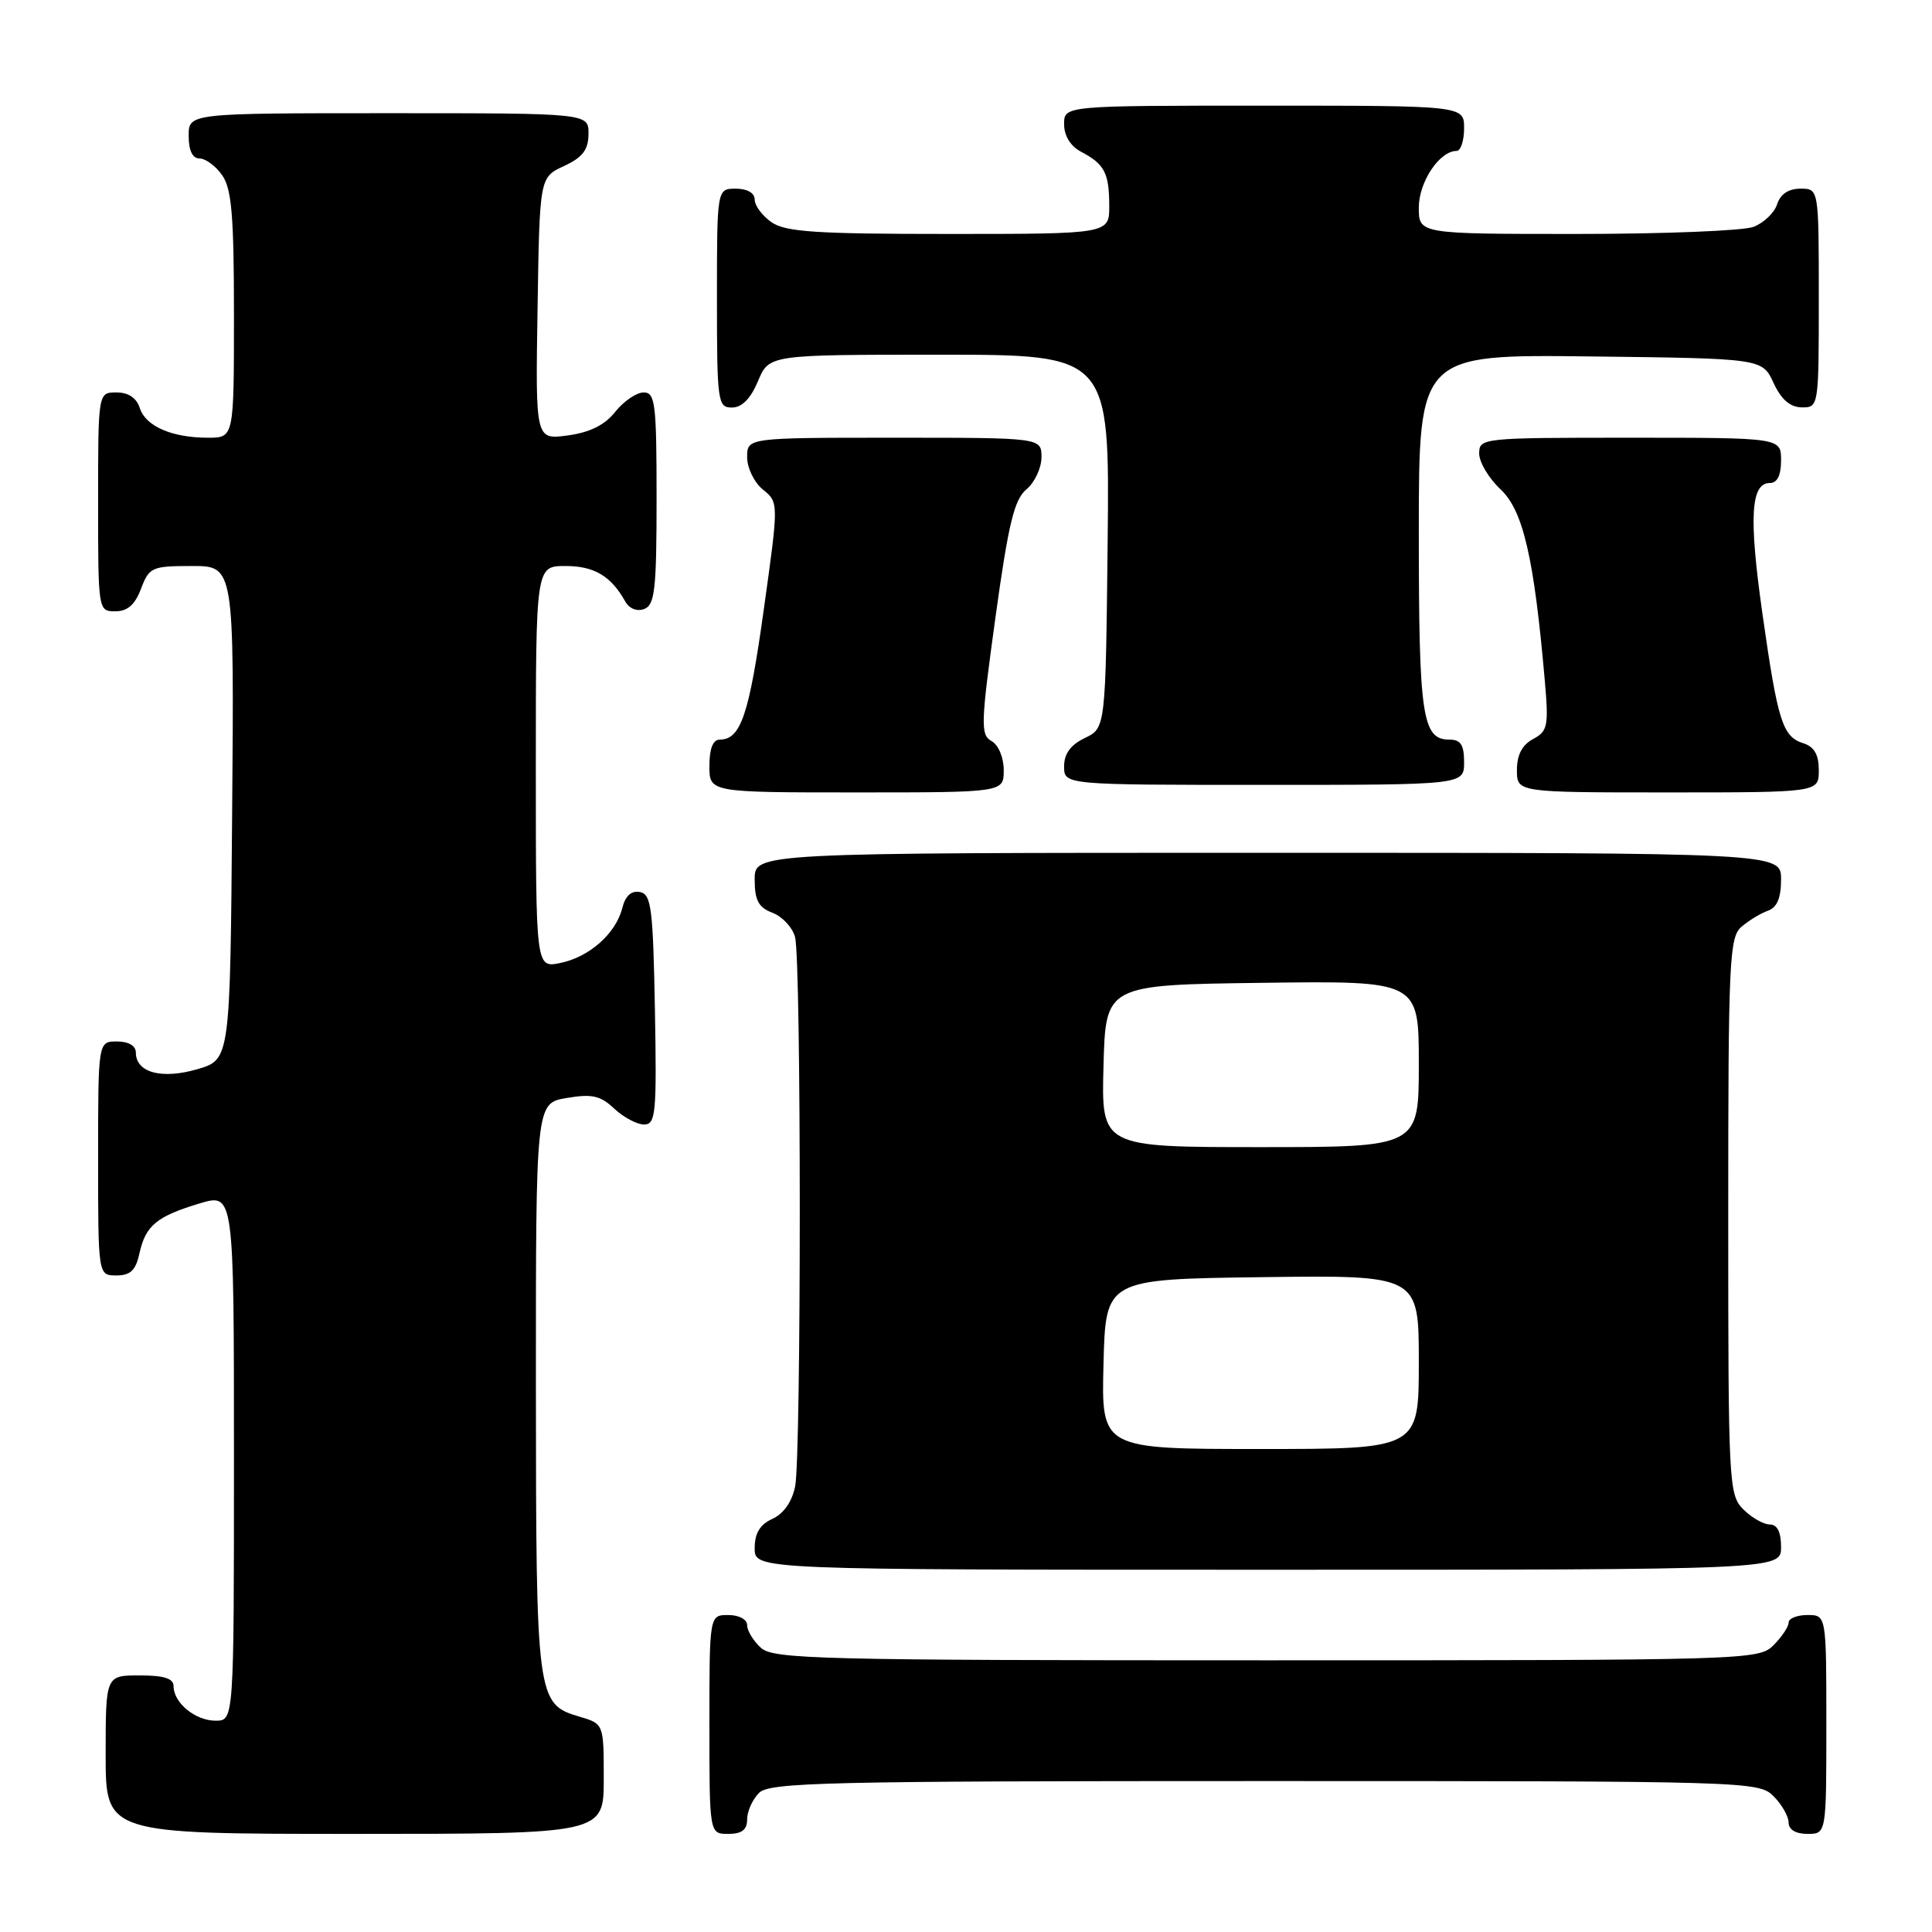 <?xml version="1.0" encoding="UTF-8" standalone="no"?>
<!DOCTYPE svg PUBLIC "-//W3C//DTD SVG 1.1//EN" "http://www.w3.org/Graphics/SVG/1.1/DTD/svg11.dtd" >
<svg xmlns="http://www.w3.org/2000/svg" xmlns:xlink="http://www.w3.org/1999/xlink" version="1.1" viewBox="0 0 256 256">
 <g >
 <path fill="currentColor"
d=" M 80.00 235.71 C 80.00 228.41 80.00 228.41 76.76 227.46 C 71.12 225.79 71.03 225.11 71.01 183.84 C 71.00 146.18 71.00 146.18 75.08 145.49 C 78.44 144.92 79.55 145.17 81.39 146.90 C 82.62 148.05 84.40 149.00 85.34 149.00 C 86.89 149.00 87.03 147.59 86.78 133.76 C 86.53 120.30 86.30 118.49 84.79 118.20 C 83.65 117.98 82.86 118.70 82.45 120.34 C 81.60 123.71 78.06 126.84 74.20 127.61 C 71.00 128.25 71.00 128.25 71.00 101.63 C 71.00 75.00 71.00 75.00 74.93 75.00 C 78.74 75.00 80.96 76.32 82.85 79.70 C 83.39 80.66 84.41 81.06 85.38 80.69 C 86.77 80.15 87.00 78.06 87.00 66.03 C 87.00 53.45 86.82 52.00 85.29 52.00 C 84.35 52.00 82.66 53.15 81.53 54.56 C 80.13 56.33 78.16 57.30 75.22 57.70 C 70.95 58.27 70.95 58.27 71.23 40.88 C 71.50 23.50 71.50 23.50 74.73 22.00 C 77.21 20.85 77.96 19.86 77.98 17.75 C 78.00 15.00 78.00 15.00 51.50 15.00 C 25.00 15.00 25.00 15.00 25.00 18.00 C 25.00 19.95 25.51 21.00 26.44 21.00 C 27.24 21.00 28.59 22.00 29.44 23.22 C 30.70 25.01 31.00 28.61 31.00 41.72 C 31.00 58.00 31.00 58.00 27.57 58.00 C 22.77 58.00 19.29 56.48 18.52 54.06 C 18.09 52.72 17.01 52.00 15.43 52.00 C 13.00 52.00 13.00 52.00 13.00 66.50 C 13.00 80.93 13.01 81.00 15.28 81.00 C 16.90 81.00 17.89 80.13 18.69 78.00 C 19.77 75.16 20.12 75.00 25.43 75.00 C 31.03 75.00 31.03 75.00 30.76 107.71 C 30.50 140.41 30.50 140.41 26.13 141.68 C 21.40 143.05 18.00 142.12 18.00 139.46 C 18.00 138.57 17.03 138.00 15.50 138.00 C 13.00 138.00 13.00 138.00 13.00 153.50 C 13.00 169.00 13.00 169.00 15.42 169.00 C 17.28 169.00 17.99 168.33 18.48 166.07 C 19.29 162.39 20.75 161.18 26.45 159.46 C 31.00 158.10 31.00 158.10 31.00 193.05 C 31.00 228.00 31.00 228.00 28.57 228.00 C 25.88 228.00 23.00 225.64 23.00 223.43 C 23.00 222.40 21.73 222.00 18.50 222.00 C 14.00 222.00 14.00 222.00 14.00 232.50 C 14.00 243.00 14.00 243.00 47.00 243.00 C 80.00 243.00 80.00 243.00 80.00 235.71 Z  M 99.00 241.07 C 99.00 240.01 99.71 238.44 100.57 237.57 C 101.97 236.17 109.42 236.00 167.57 236.00 C 231.67 236.00 233.04 236.04 235.00 238.00 C 236.10 239.10 237.00 240.68 237.00 241.50 C 237.00 242.43 237.94 243.00 239.50 243.00 C 242.00 243.00 242.00 243.00 242.00 228.50 C 242.00 214.00 242.00 214.00 239.50 214.00 C 238.12 214.00 237.00 214.45 237.00 215.00 C 237.00 215.55 236.10 216.90 235.00 218.00 C 233.04 219.96 231.67 220.00 167.83 220.00 C 108.59 220.00 102.49 219.85 100.83 218.35 C 99.82 217.43 99.00 216.08 99.00 215.35 C 99.00 214.58 97.93 214.00 96.50 214.00 C 94.00 214.00 94.00 214.00 94.00 228.50 C 94.00 243.00 94.00 243.00 96.50 243.00 C 98.30 243.00 99.00 242.46 99.00 241.07 Z  M 236.00 205.00 C 236.00 203.00 235.50 202.00 234.50 202.00 C 233.68 202.00 232.10 201.10 231.00 200.00 C 229.07 198.07 229.00 196.67 229.00 161.15 C 229.00 127.30 229.14 124.19 230.75 122.81 C 231.71 121.98 233.29 121.02 234.25 120.68 C 235.47 120.25 236.00 118.99 236.00 116.53 C 236.00 113.00 236.00 113.00 168.00 113.00 C 100.00 113.00 100.00 113.00 100.00 116.52 C 100.00 119.31 100.50 120.24 102.36 120.95 C 103.66 121.44 105.01 122.89 105.35 124.17 C 106.18 127.26 106.18 192.84 105.36 196.96 C 104.95 198.98 103.84 200.57 102.36 201.25 C 100.69 202.01 100.00 203.15 100.00 205.16 C 100.00 208.00 100.00 208.00 168.00 208.00 C 236.00 208.00 236.00 208.00 236.00 205.00 Z  M 133.00 102.05 C 133.00 100.37 132.30 98.71 131.39 98.20 C 129.91 97.37 129.95 95.98 131.89 81.90 C 133.62 69.37 134.39 66.19 136.01 64.84 C 137.10 63.93 138.00 62.01 138.00 60.59 C 138.00 58.00 138.00 58.00 118.50 58.00 C 99.00 58.00 99.00 58.00 99.00 60.59 C 99.00 62.01 99.94 63.94 101.09 64.87 C 103.19 66.57 103.19 66.57 101.20 80.80 C 99.26 94.74 98.15 98.00 95.38 98.00 C 94.47 98.00 94.00 99.19 94.00 101.50 C 94.00 105.00 94.00 105.00 113.50 105.00 C 133.00 105.00 133.00 105.00 133.00 102.05 Z  M 241.00 102.07 C 241.00 99.99 240.40 98.95 238.94 98.48 C 236.19 97.61 235.56 95.61 233.52 81.24 C 231.72 68.54 231.98 64.00 234.52 64.00 C 235.50 64.00 236.00 62.98 236.00 61.00 C 236.00 58.00 236.00 58.00 216.00 58.00 C 196.35 58.00 196.00 58.04 196.00 60.10 C 196.00 61.25 197.28 63.39 198.84 64.85 C 201.82 67.64 203.27 73.89 204.69 90.14 C 205.22 96.21 205.09 96.88 203.14 97.93 C 201.69 98.70 201.00 100.03 201.00 102.04 C 201.00 105.00 201.00 105.00 221.00 105.00 C 241.00 105.00 241.00 105.00 241.00 102.07 Z  M 194.00 101.00 C 194.00 98.68 193.55 98.00 192.04 98.00 C 188.45 98.00 188.00 94.92 188.00 70.55 C 188.00 46.96 188.00 46.96 210.75 47.23 C 233.50 47.50 233.50 47.50 235.00 50.73 C 236.03 52.95 237.20 53.96 238.75 53.98 C 240.98 54.00 241.00 53.88 241.00 39.50 C 241.00 25.00 241.00 25.00 238.57 25.00 C 236.99 25.00 235.91 25.72 235.48 27.06 C 235.12 28.19 233.71 29.54 232.35 30.06 C 230.99 30.58 220.45 31.00 208.93 31.00 C 188.00 31.00 188.00 31.00 188.00 27.50 C 188.00 24.11 190.74 20.00 193.00 20.00 C 193.55 20.00 194.00 18.65 194.00 17.00 C 194.00 14.00 194.00 14.00 167.50 14.00 C 141.00 14.00 141.00 14.00 141.00 16.46 C 141.00 18.00 141.85 19.37 143.25 20.11 C 146.36 21.75 146.97 22.92 146.98 27.25 C 147.00 31.00 147.00 31.00 125.72 31.00 C 108.08 31.00 104.06 30.73 102.22 29.44 C 101.00 28.59 100.00 27.24 100.00 26.44 C 100.00 25.57 99.01 25.00 97.50 25.00 C 95.00 25.00 95.00 25.00 95.00 39.50 C 95.00 53.30 95.10 54.00 96.99 54.00 C 98.31 54.00 99.46 52.83 100.44 50.50 C 101.90 47.00 101.90 47.00 124.47 47.00 C 147.03 47.00 147.03 47.00 146.77 71.74 C 146.50 96.47 146.50 96.47 143.75 97.79 C 141.86 98.70 141.00 99.87 141.00 101.55 C 141.00 104.00 141.00 104.00 167.50 104.00 C 194.00 104.00 194.00 104.00 194.00 101.00 Z  M 146.22 180.75 C 146.50 169.50 146.50 169.50 167.25 169.23 C 188.00 168.96 188.00 168.96 188.00 180.48 C 188.00 192.00 188.00 192.00 166.97 192.00 C 145.93 192.00 145.93 192.00 146.22 180.75 Z  M 146.22 141.25 C 146.50 130.50 146.50 130.50 167.25 130.23 C 188.00 129.96 188.00 129.96 188.00 140.98 C 188.00 152.00 188.00 152.00 166.97 152.00 C 145.93 152.00 145.93 152.00 146.22 141.25 Z "/>
</g>
</svg>